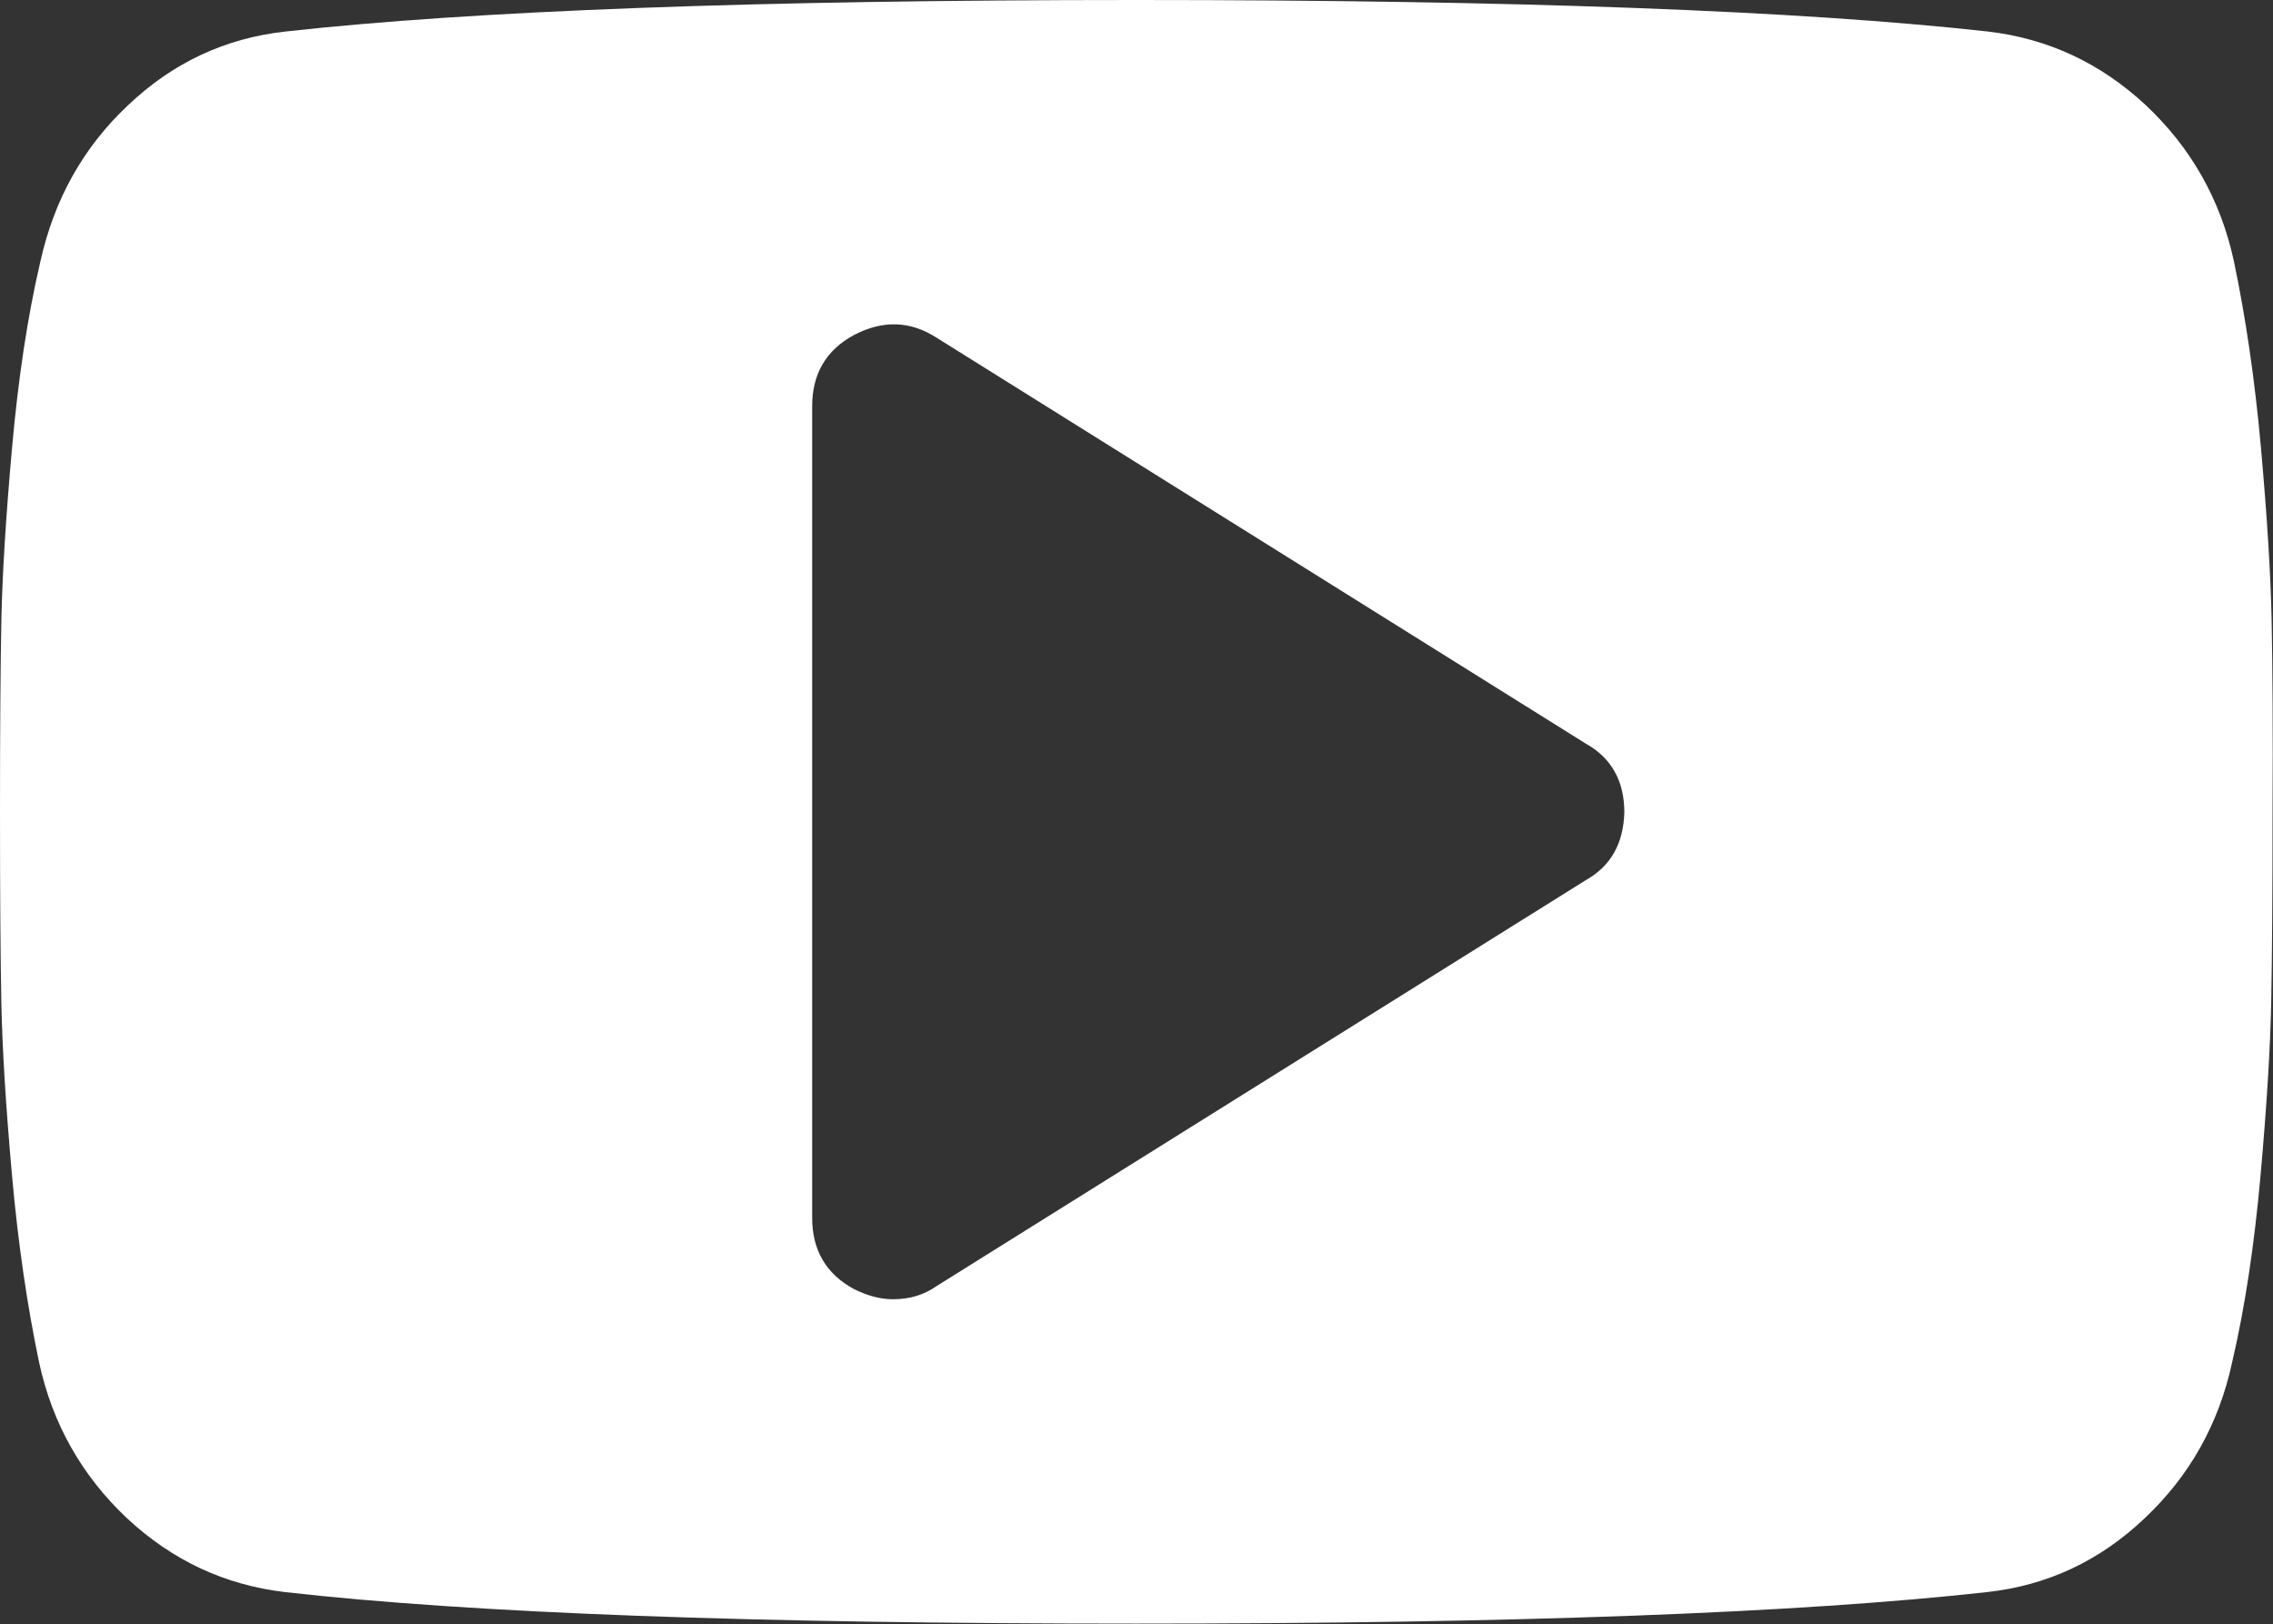 <?xml version="1.0" encoding="utf-8"?>
<!-- Generator: Adobe Illustrator 23.0.5, SVG Export Plug-In . SVG Version: 6.00 Build 0)  -->
<svg version="1.1" id="Capa_1" xmlns="http://www.w3.org/2000/svg" xmlns:xlink="http://www.w3.org/1999/xlink" x="0px" y="0px"
	 viewBox="0 0 511.6 365.5" style="enable-background:new 0 0 511.6 365.5;" xml:space="preserve">
<rect x="0" y="0" width="511.6" height="365.5" fill="#333333" stroke="none"/>
<style type="text/css">
	.st0{fill:#FFFFFF;}
</style>
<g>
	<path class="st0" d="M511.3,139.9c-0.2-10.3-1-23.3-2.4-39s-3.5-29.7-6.1-42.1c-3-13.9-9.7-25.6-19.8-35.1
		c-10.2-9.5-22-15-35.5-16.6C405.1,2.4,341.3,0,255.8,0C170.4,0,106.5,2.4,64.2,7.1c-13.5,1.5-25.3,7-35.4,16.6
		C18.7,33.2,12.2,44.9,9.1,58.8c-2.9,12.4-5,26.4-6.4,42.1s-2.2,28.7-2.4,39S0,164.5,0,182.7c0,18.3,0.1,32.6,0.3,42.8
		c0.2,10.3,1,23.3,2.4,39s3.5,29.7,6.1,42.1c3,13.9,9.7,25.6,19.8,35.1c10.2,9.5,22,15,35.5,16.6c42.3,4.8,106.1,7.1,191.6,7.1
		s149.3-2.4,191.6-7.1c13.5-1.5,25.3-7,35.4-16.6c10.1-9.5,16.7-21.2,19.7-35.1c2.9-12.4,5-26.4,6.4-42.1s2.2-28.7,2.4-39
		c0.2-10.3,0.3-24.6,0.3-42.8C511.6,164.5,511.5,150.2,511.3,139.9z M356.9,198.1l-146.2,91.4c-2.7,1.9-5.9,2.9-9.7,2.9
		c-2.9,0-5.8-0.8-8.8-2.3c-6.3-3.4-9.4-8.8-9.4-16V91.4c0-7.2,3.1-12.6,9.4-16c6.5-3.4,12.7-3.2,18.6,0.6L357,167.4
		c5.7,3.2,8.6,8.4,8.6,15.4C365.4,189.8,362.6,194.9,356.9,198.1z"/>
</g>
</svg>
